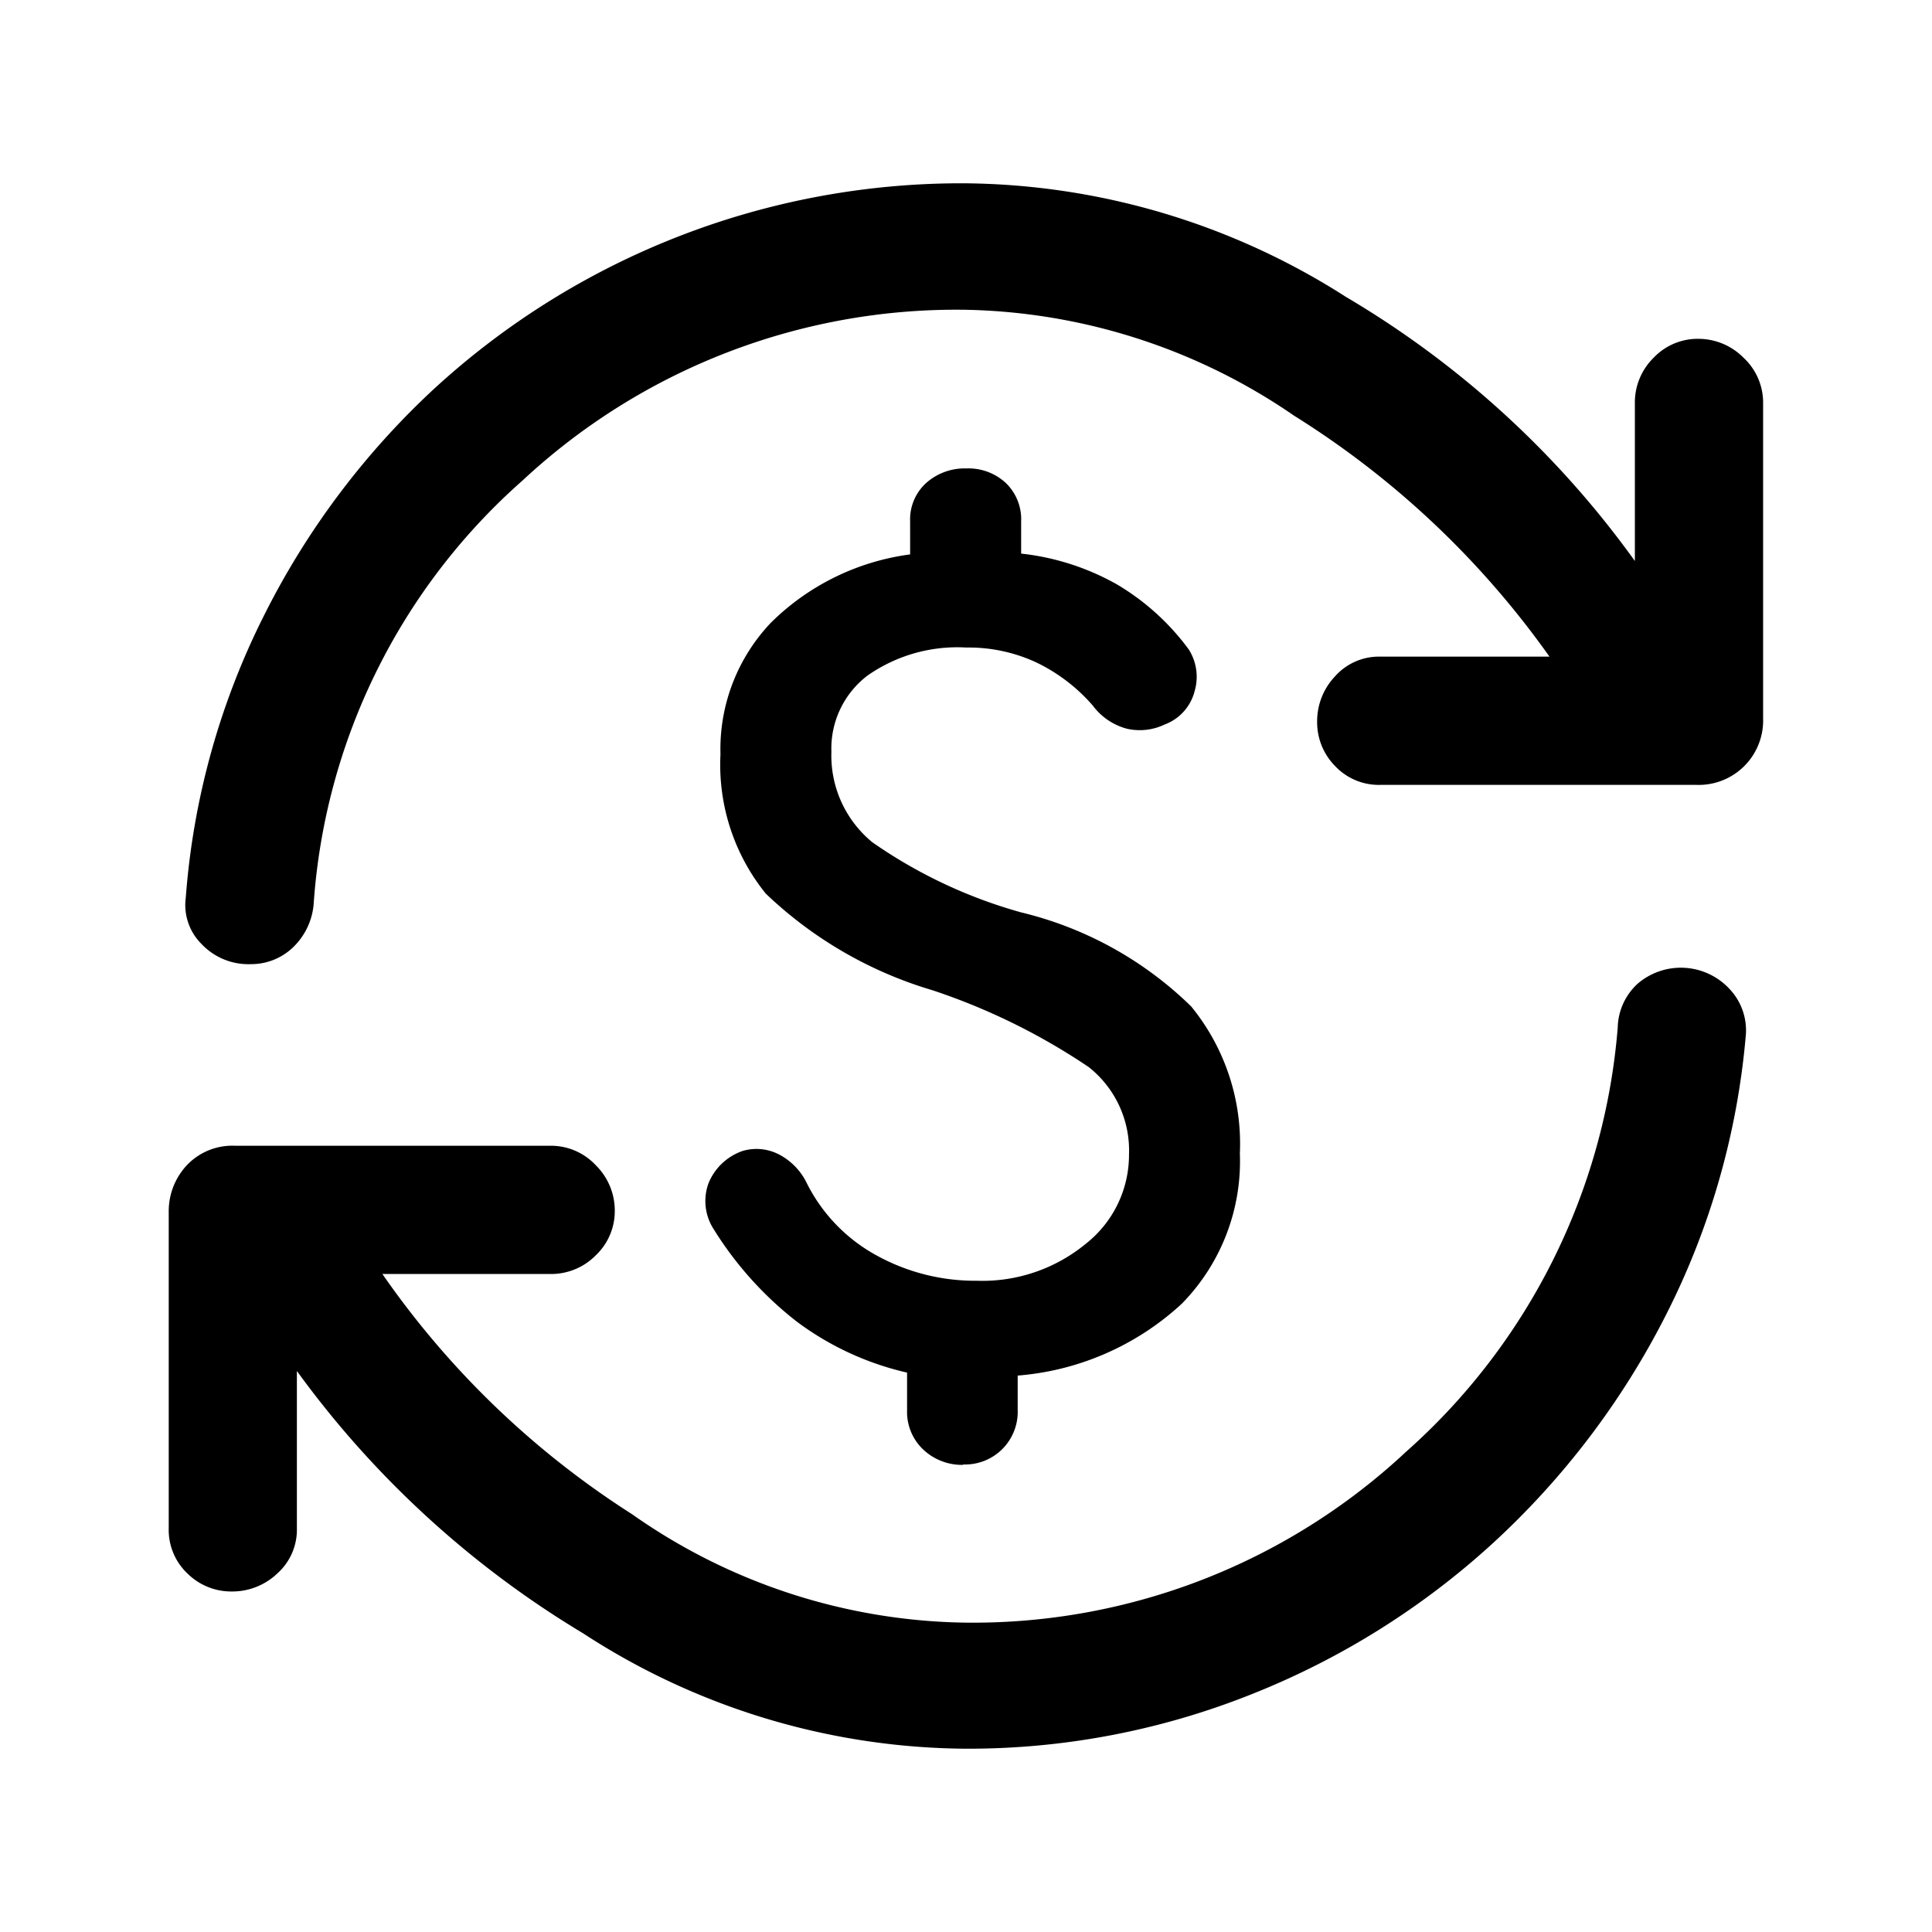 <svg id="space_dashboard_black_24dp" xmlns="http://www.w3.org/2000/svg" viewBox="0 0 24 24" fit="" height="100%" width="100%" preserveAspectRatio="xMidYMid meet" focusable="false">
  <rect id="Rectangle_7376" data-name="Rectangle 7376" fill="none"></rect>
  <path id="currency_exchange_FILL0_wght500_GRAD200_opsz48" d="M10.593,20.546a8.8,8.8,0,0,1-4.745-1.433,12.074,12.074,0,0,1-3.556-3.259v1.953a.729.729,0,0,1-.244.563.81.81,0,0,1-.563.223.773.773,0,0,1-.552-.223A.745.745,0,0,1,.7,17.808V13.88A.836.836,0,0,1,.923,13.3a.779.779,0,0,1,.605-.244H5.434a.762.762,0,0,1,.573.244.79.79,0,0,1,.234.563.755.755,0,0,1-.234.552.779.779,0,0,1-.573.234H3.354a10.905,10.905,0,0,0,3.1,2.983,7.364,7.364,0,0,0,4.14,1.348,7.881,7.881,0,0,0,5.477-2.123A7.888,7.888,0,0,0,18.7,11.587a.762.762,0,0,1,.244-.541.824.824,0,0,1,1.136.053.748.748,0,0,1,.212.573,9.448,9.448,0,0,1-1,3.5,9.959,9.959,0,0,1-2.134,2.813,9.782,9.782,0,0,1-2.993,1.879A9.489,9.489,0,0,1,10.593,20.546ZM1.719,10.8a.8.8,0,0,1-.616-.255.682.682,0,0,1-.191-.573,9.339,9.339,0,0,1,.966-3.492A9.842,9.842,0,0,1,3.991,3.658a9.679,9.679,0,0,1,6.6-2.558,8.914,8.914,0,0,1,4.734,1.412,11.8,11.8,0,0,1,3.588,3.28V3.839a.779.779,0,0,1,.234-.573.755.755,0,0,1,.552-.234.79.79,0,0,1,.563.234.762.762,0,0,1,.244.573V7.745a.8.8,0,0,1-.828.828H15.752a.745.745,0,0,1-.563-.234.773.773,0,0,1-.223-.552.81.81,0,0,1,.223-.563.729.729,0,0,1,.563-.244h2.1A11.062,11.062,0,0,0,14.68,3.987a7.444,7.444,0,0,0-4.087-1.316,7.908,7.908,0,0,0-5.5,2.123A7.72,7.72,0,0,0,2.5,10.059a.843.843,0,0,1-.265.541A.751.751,0,0,1,1.719,10.8Zm8.853,6.22a.7.7,0,0,1-.5-.191.643.643,0,0,1-.2-.488v-.467A3.645,3.645,0,0,1,8.5,15.239a4.38,4.38,0,0,1-1.03-1.146.644.644,0,0,1-.064-.573.706.706,0,0,1,.425-.4.608.608,0,0,1,.446.042.787.787,0,0,1,.34.34,2.087,2.087,0,0,0,.87.913,2.536,2.536,0,0,0,1.253.318,2.02,2.02,0,0,0,1.348-.456,1.406,1.406,0,0,0,.541-1.115,1.32,1.32,0,0,0-.5-1.083,7.933,7.933,0,0,0-1.942-.955,5.084,5.084,0,0,1-2.07-1.2,2.545,2.545,0,0,1-.563-1.73,2.279,2.279,0,0,1,.626-1.635,3.019,3.019,0,0,1,1.73-.849V5.3a.61.61,0,0,1,.2-.478.721.721,0,0,1,.5-.18.683.683,0,0,1,.488.18.626.626,0,0,1,.191.478v.4a3.1,3.1,0,0,1,1.189.382,3.006,3.006,0,0,1,.892.807.633.633,0,0,1,.074.52.6.6,0,0,1-.372.414.718.718,0,0,1-.467.053.776.776,0,0,1-.425-.287,2.174,2.174,0,0,0-.69-.531,1.988,1.988,0,0,0-.881-.191,1.945,1.945,0,0,0-1.231.35,1.139,1.139,0,0,0-.446.945,1.392,1.392,0,0,0,.51,1.125,6.075,6.075,0,0,0,1.847.87,4.539,4.539,0,0,1,2.112,1.168,2.694,2.694,0,0,1,.605,1.826,2.528,2.528,0,0,1-.722,1.868,3.4,3.4,0,0,1-2.038.892v.425a.654.654,0,0,1-.679.679Z" transform="translate(1.396 1.177)"></path>
</svg>